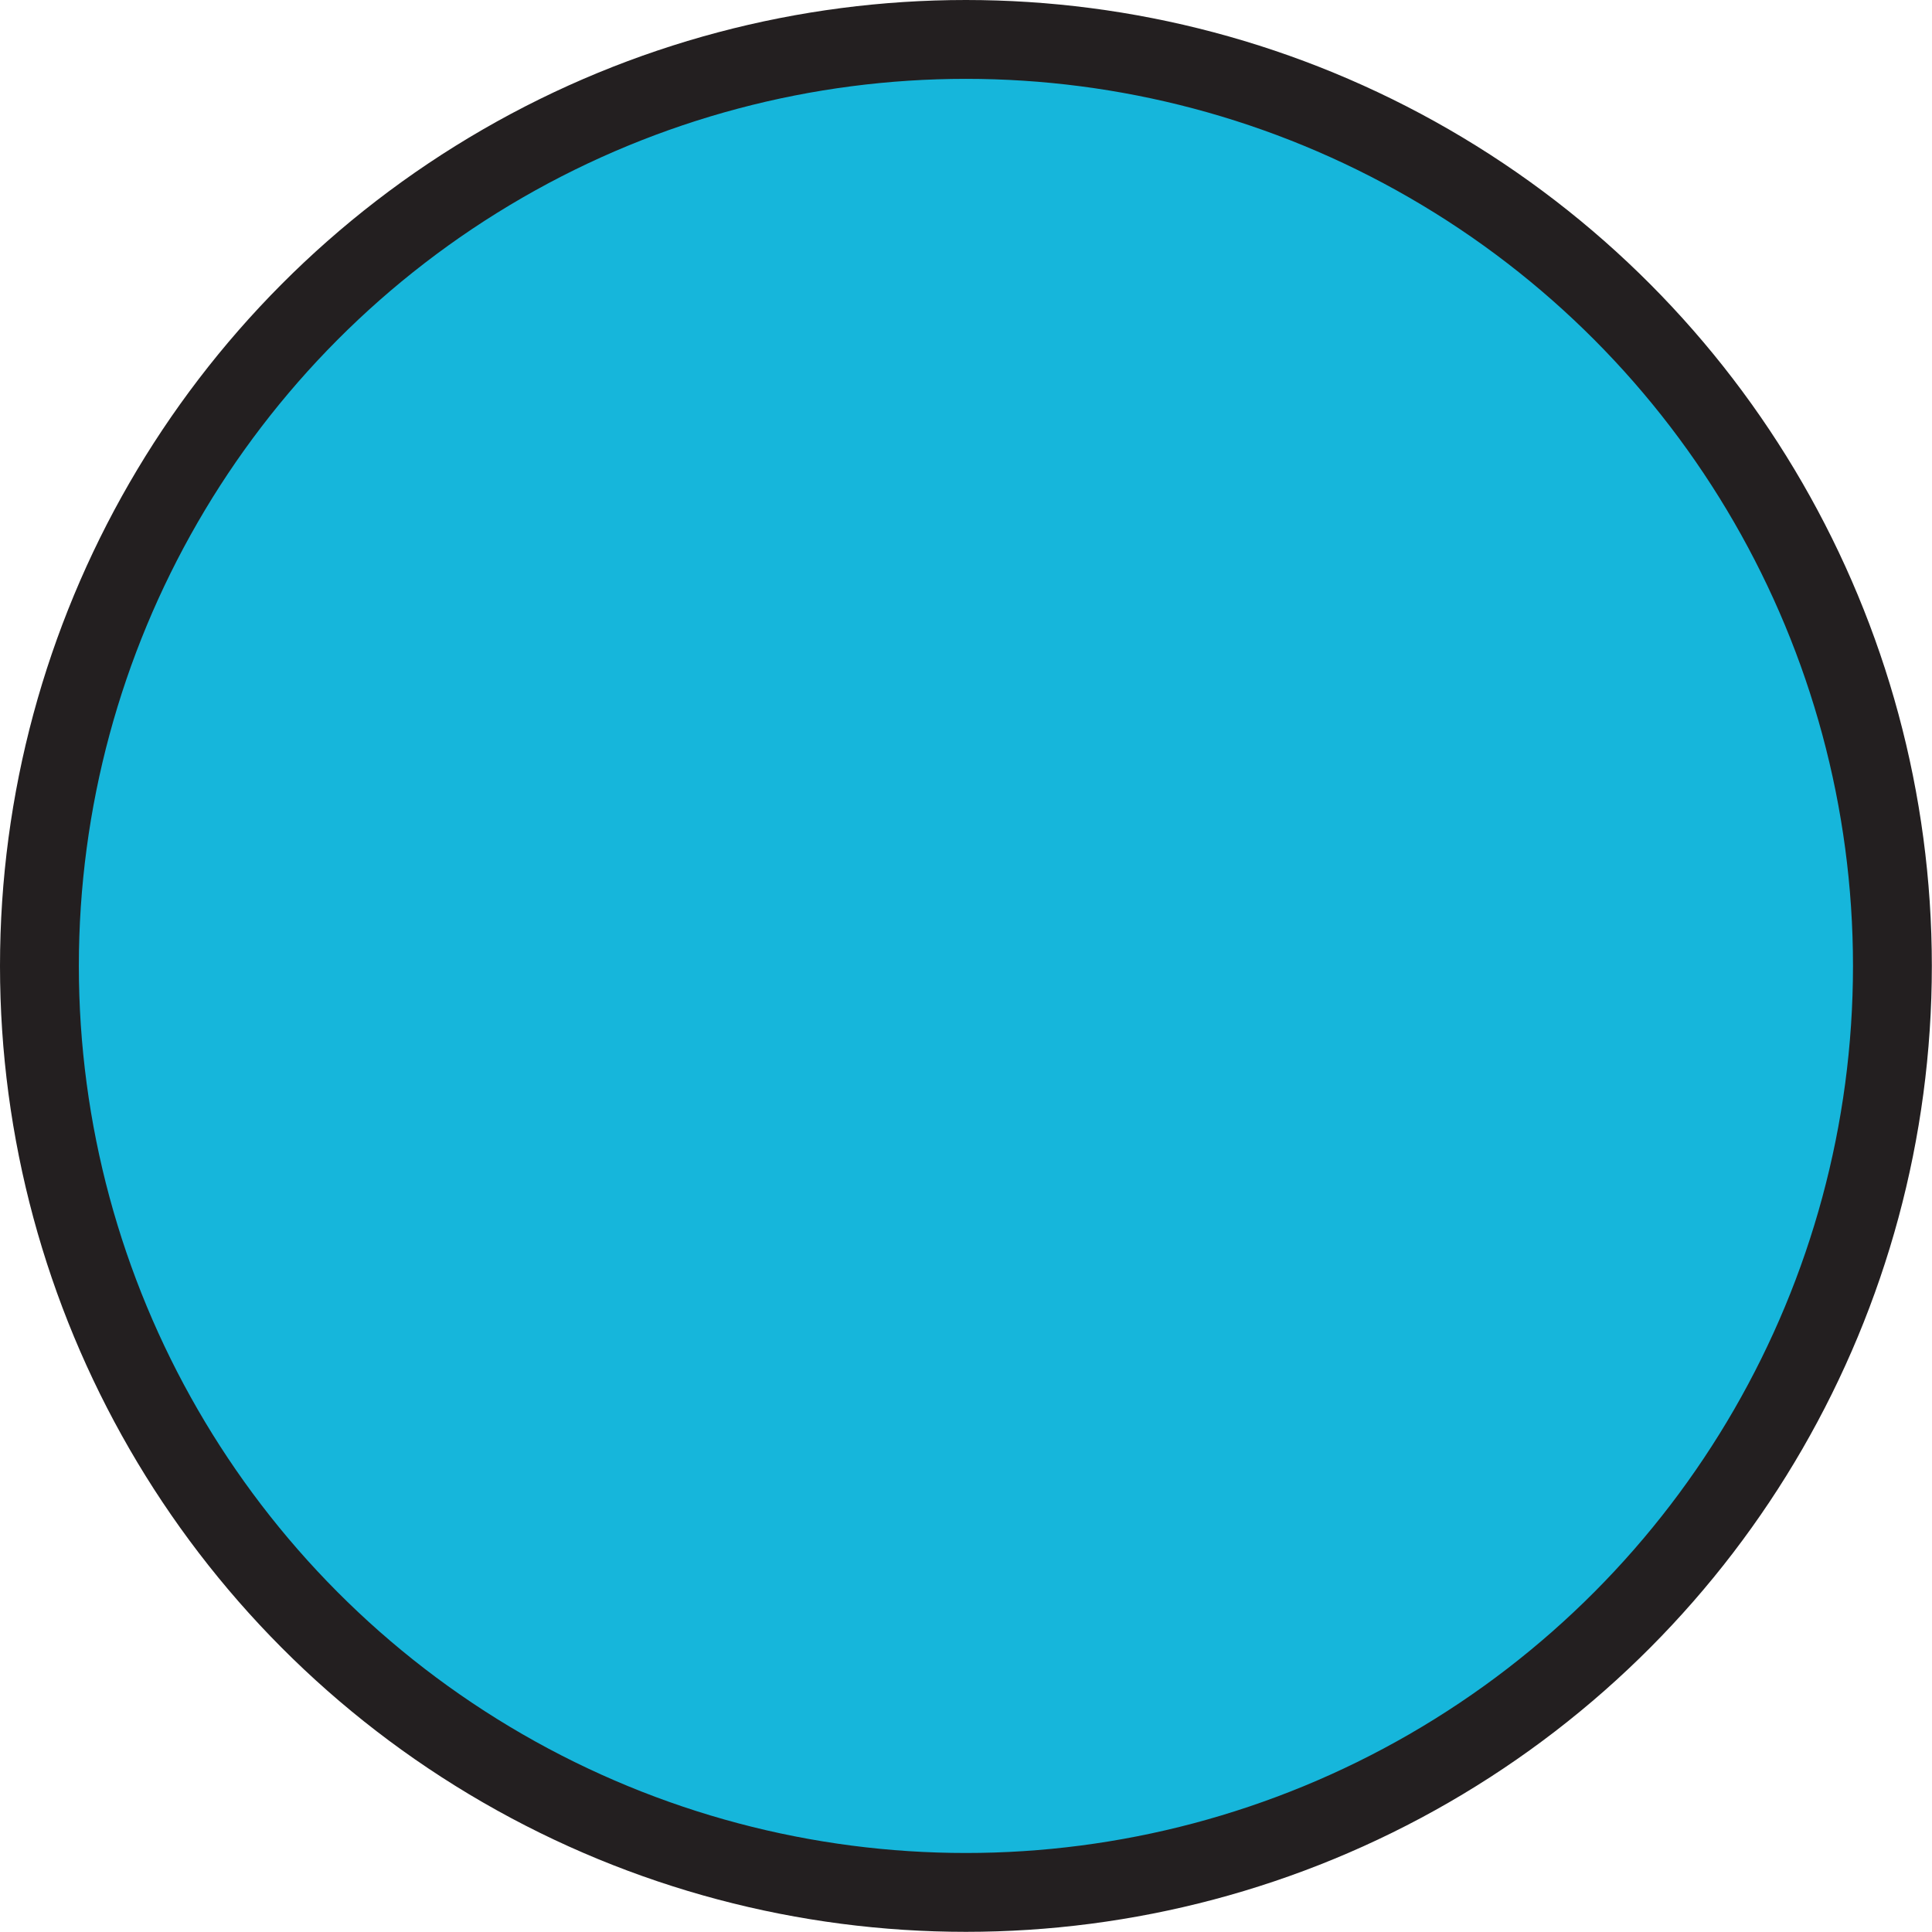 <svg id="Layer_1" data-name="Layer 1" xmlns="http://www.w3.org/2000/svg" viewBox="0 0 122.51 122.51"><defs><style>.cls-1{fill:#16b6db;stroke:#231f20;stroke-miterlimit:10;stroke-width:5px;}</style></defs><title>testCircle</title><circle class="cls-1" cx="61.25" cy="61.25" r="58.75"/></svg>